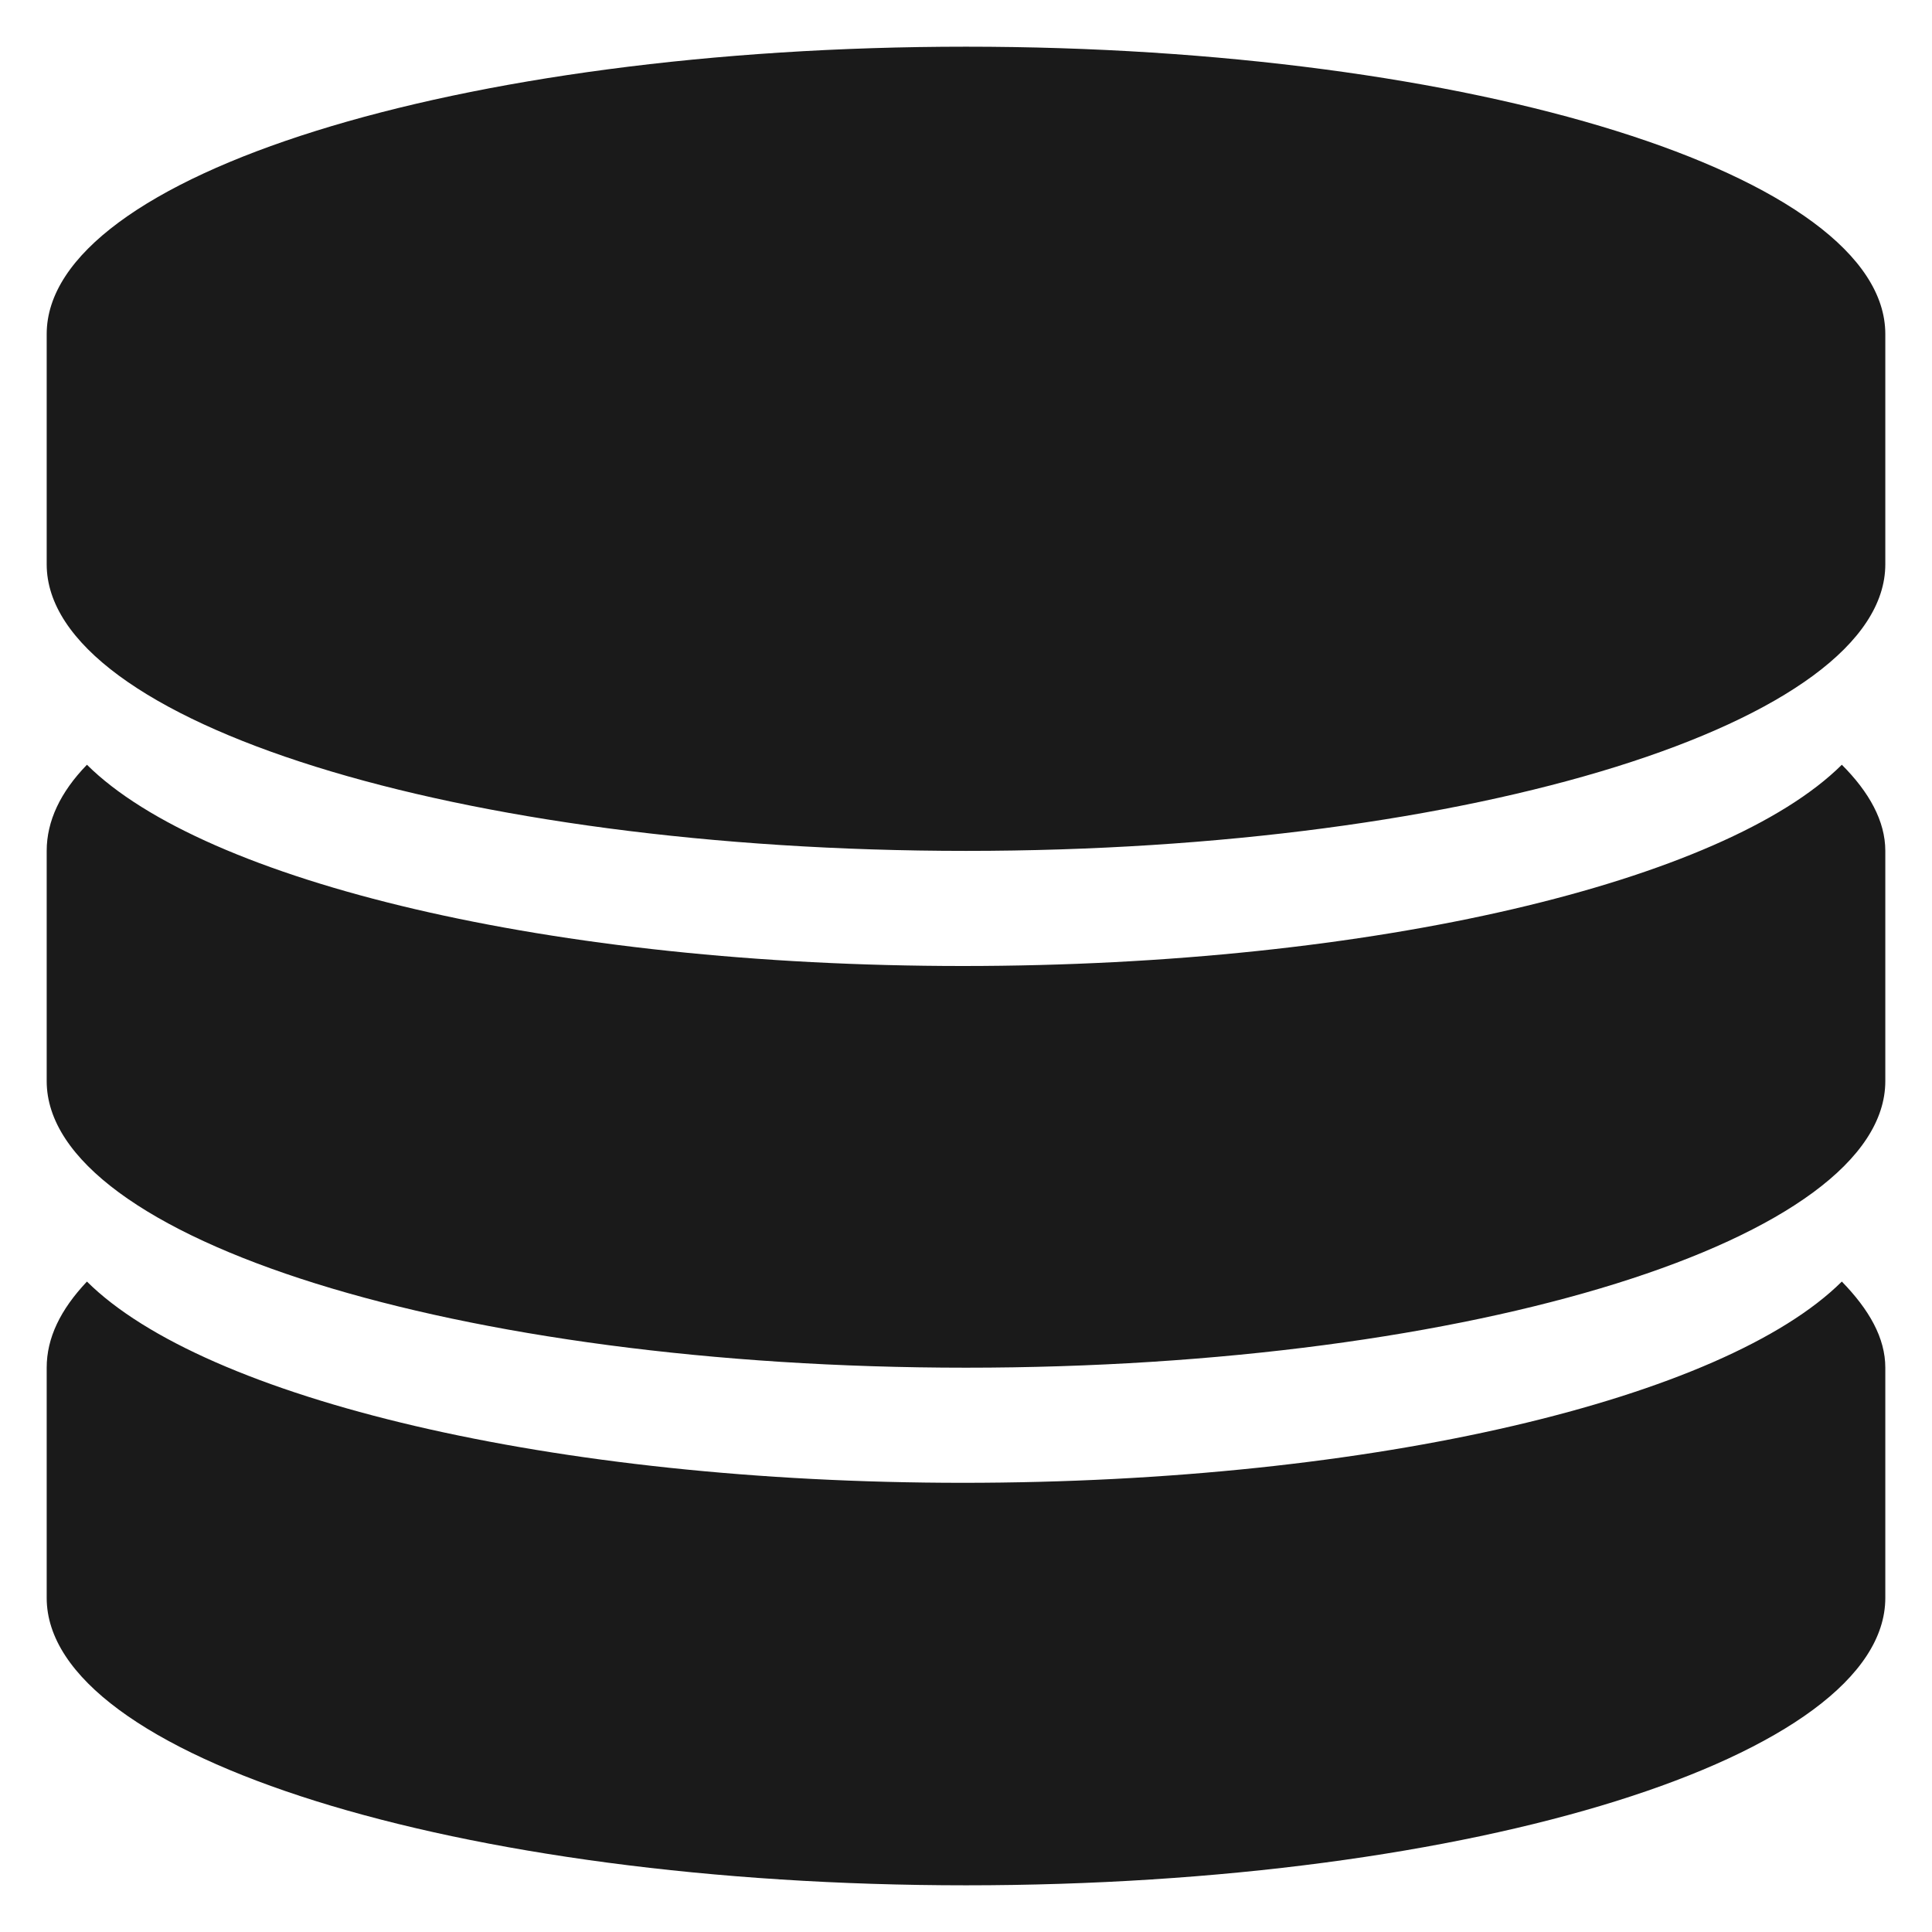 <?xml version="1.0" encoding="UTF-8" standalone="no"?>
<svg
   xmlns:dc="http://purl.org/dc/elements/1.1/"
   xmlns:cc="http://creativecommons.org/ns#"
   xmlns:rdf="http://www.w3.org/1999/02/22-rdf-syntax-ns#"
   xmlns:svg="http://www.w3.org/2000/svg"
   xmlns="http://www.w3.org/2000/svg"
   xmlns:sodipodi="http://sodipodi.sourceforge.net/DTD/sodipodi-0.dtd"
   xmlns:inkscape="http://www.inkscape.org/namespaces/inkscape"
   width="24"
   height="24"
   version="1.1"
   id="svg4"
   sodipodi:docname="libreoffice-oasis-database.svg"
   inkscape:version="0.92.4 (5da689c313, 2019-01-14)">
  <defs
     id="defs8" />
  <sodipodi:namedview
     pagecolor="#ffffff"
     bordercolor="#666666"
     borderopacity="1"
     objecttolerance="10"
     gridtolerance="10"
     guidetolerance="10"
     inkscape:pageopacity="0"
     inkscape:pageshadow="2"
     inkscape:window-width="1112"
     inkscape:window-height="480"
     id="namedview6"
     showgrid="false"
     inkscape:zoom="9.8333333"
     inkscape:cx="1.0677966"
     inkscape:cy="12"
     inkscape:window-x="0"
     inkscape:window-y="25"
     inkscape:window-maximized="0"
     inkscape:current-layer="svg4" />
  <path
     d="M 12,0.58 C 5.69,0.58 0.58,2.18 0.58,4.15 v 2.86 c 0,1.96 5.11,3.56 11.42,3.56 6.31,0 11.42,-1.6 11.42,-3.56 V 4.15 C 23.42,2.18 18.31,0.58 12,0.58 Z M 1.08,9.5 c -0.33,0.34 -0.5,0.7 -0.5,1.07 v 2.86 c 0,1.96 5.11,3.56 11.42,3.56 6.31,0 11.42,-1.6 11.42,-3.56 V 10.57 C 23.42,10.2 23.22,9.84 22.88,9.5 21.42,10.95 17.08,12 11.96,12 6.86,12 2.54,10.95 1.08,9.5 Z m 0,6.42 c -0.33,0.35 -0.5,0.7 -0.5,1.07 v 2.86 c 0,1.97 5.11,3.57 11.42,3.57 6.31,0 11.42,-1.6 11.42,-3.57 v -2.86 c 0,-0.37 -0.2,-0.72 -0.54,-1.07 -1.46,1.45 -5.8,2.5 -10.92,2.5 -5.1,0 -9.42,-1.05 -10.88,-2.5 z"
     id="path2"
     inkscape:connector-curvature="0"
     style="fill:#1a1a1a" />
</svg>
